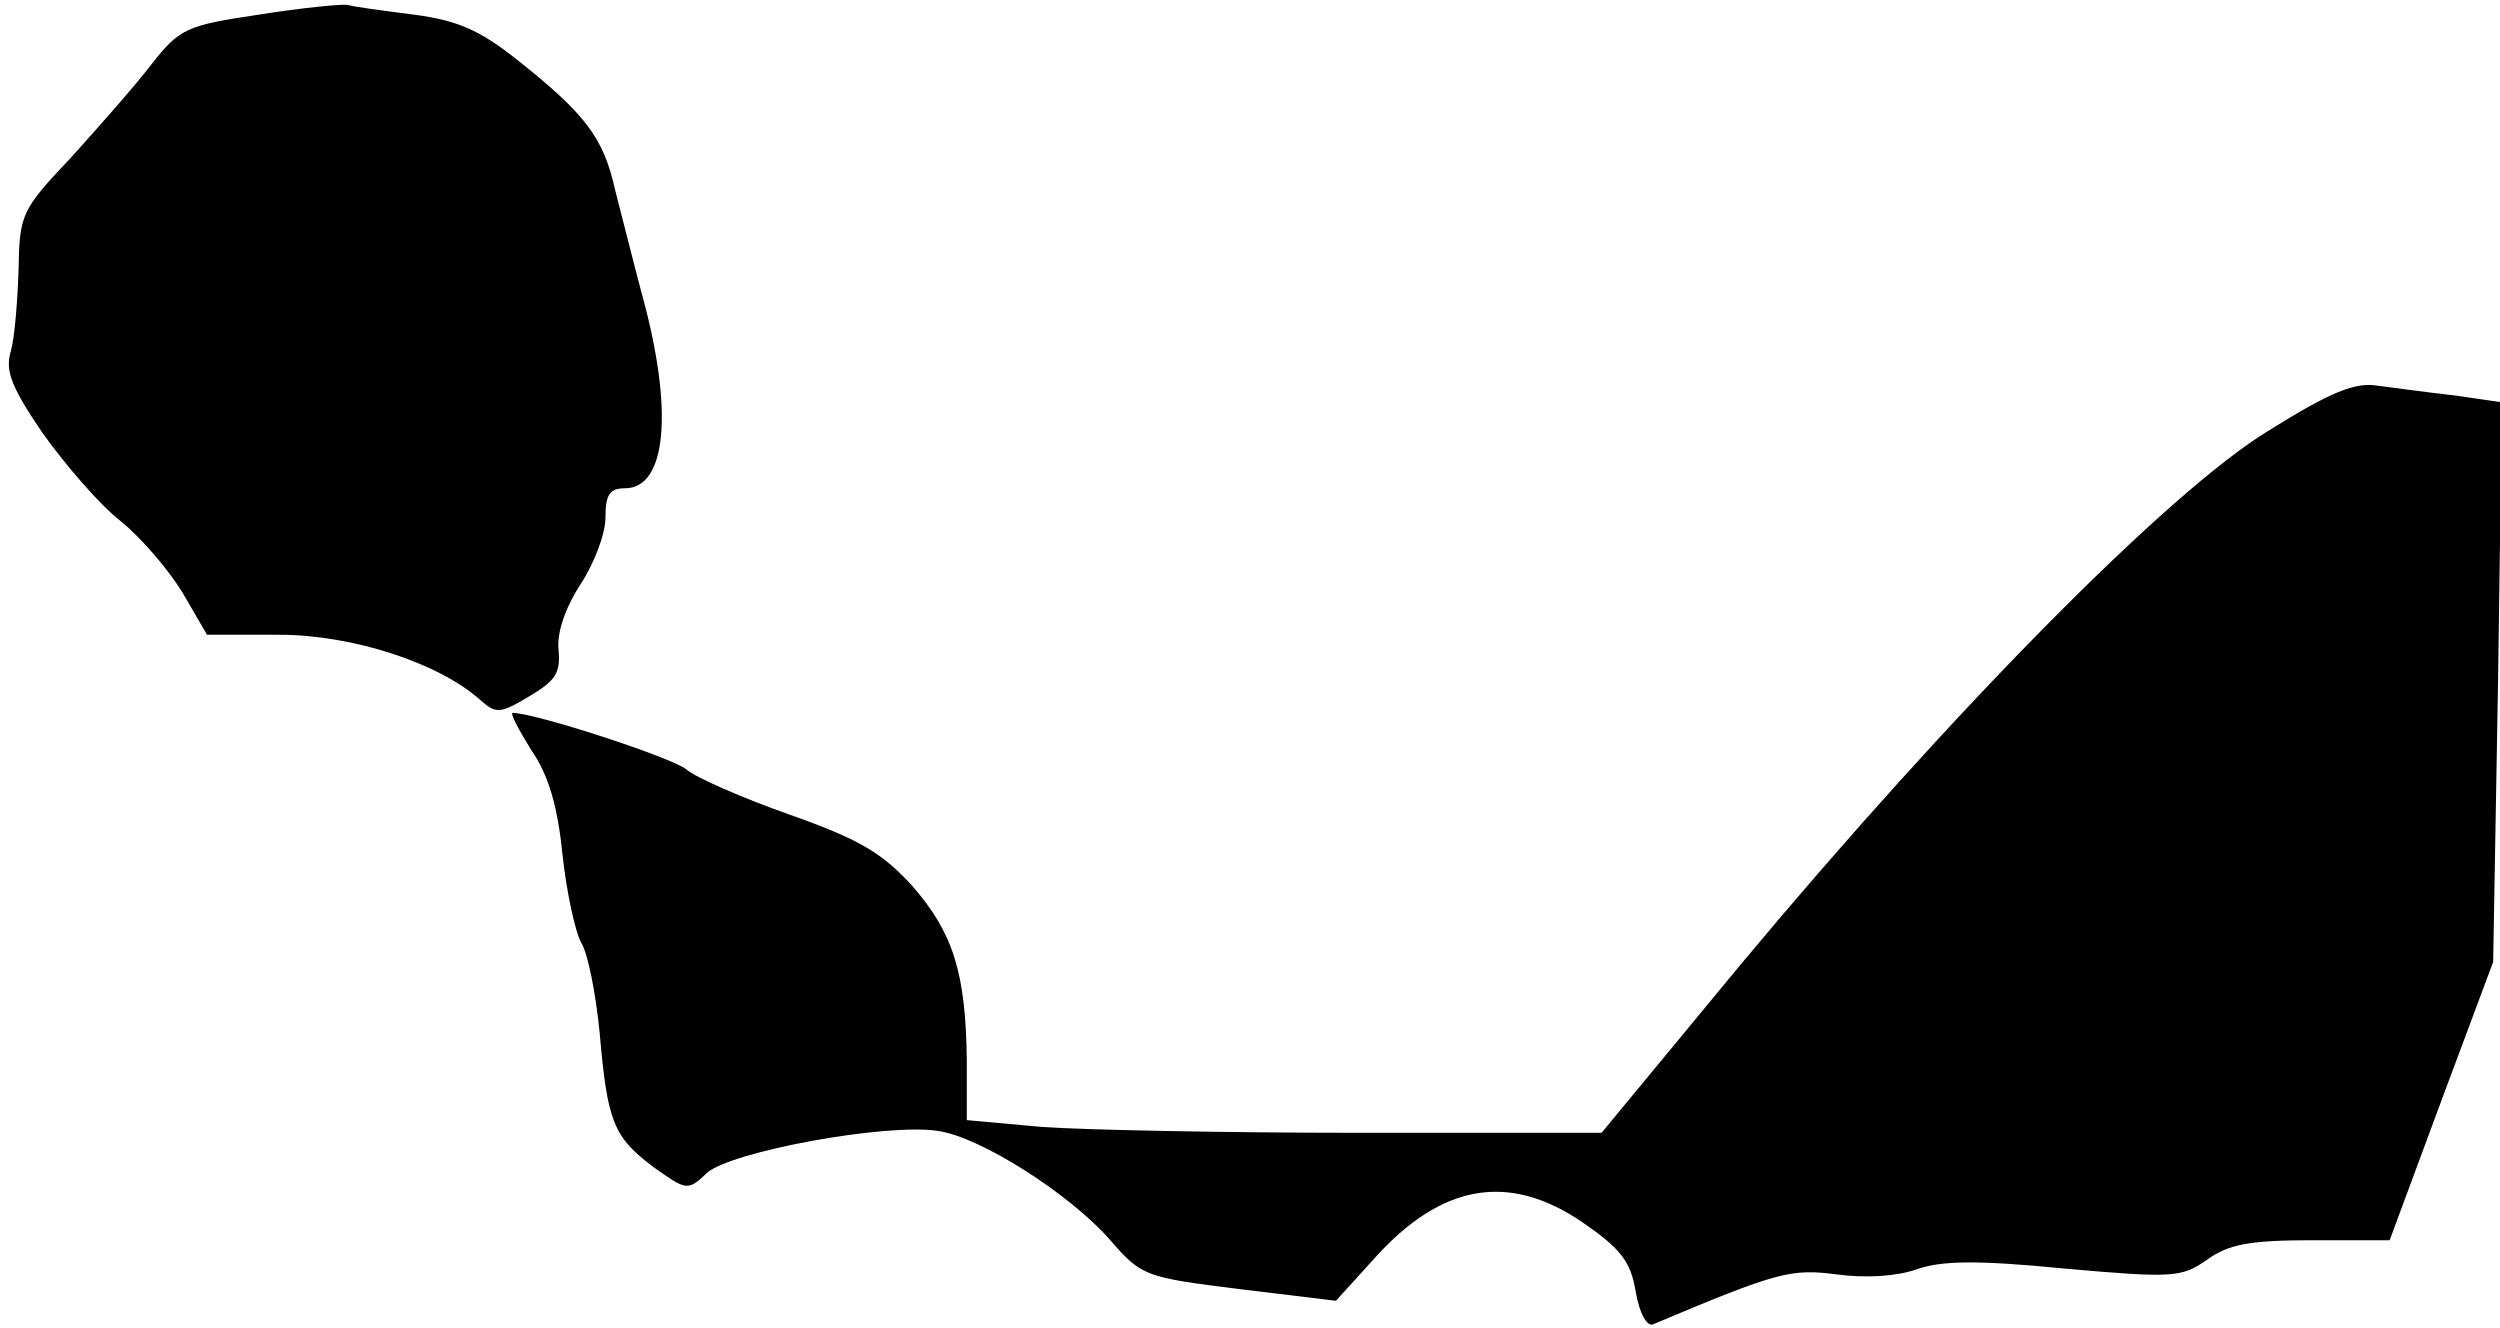 <?xml version="1.0" standalone="no"?>
<!DOCTYPE svg PUBLIC "-//W3C//DTD SVG 20010904//EN"
 "http://www.w3.org/TR/2001/REC-SVG-20010904/DTD/svg10.dtd">
<svg version="1.0" xmlns="http://www.w3.org/2000/svg"
 width="256pt" height="136pt" viewBox="0 0 256 136"
 preserveAspectRatio="xMidYMid meet">
<g transform="translate(0,136) scale(0.1,-0.1)"
fill="#000000" stroke="none">
<path fill="#000000" stroke="none" d="M265 1345 c-74 -11 -81 -14 -110 -51
-16 -21 -54 -64 -82 -95 -51 -54 -53 -58 -54 -115 -1 -32 -4 -70 -8 -84 -6
-20 1 -37 33 -84 23 -32 58 -73 80 -90 21 -17 49 -50 63 -73 l25 -43 74 0 c75
0 164 -29 206 -67 16 -14 20 -14 50 4 27 16 32 24 30 47 -2 17 6 42 22 67 14
21 26 52 26 69 0 23 4 30 20 30 43 0 50 81 17 200 -8 30 -20 78 -27 105 -12
54 -30 78 -102 135 -37 29 -59 39 -104 45 -31 4 -62 8 -68 10 -6 1 -47 -3 -91
-10z"/>
<path fill="#000000" stroke="none" d="M2323 919 c-102 -62 -324 -287 -540
-546 l-143 -173 -249 0 c-136 0 -282 3 -324 6 l-77 7 0 61 c-1 90 -14 131 -56
179 -31 34 -55 48 -126 73 -48 17 -96 38 -105 46 -14 12 -155 58 -178 58 -3 0
6 -17 19 -38 18 -26 27 -58 32 -107 4 -38 13 -79 19 -90 7 -11 15 -52 19 -92
8 -92 14 -107 55 -138 34 -24 35 -25 55 -6 25 22 183 51 236 43 44 -6 136 -65
177 -112 32 -37 36 -38 132 -50 l99 -12 39 43 c69 77 138 89 214 37 39 -27 49
-40 54 -71 4 -23 12 -36 18 -33 128 54 141 57 188 51 29 -4 61 -2 81 5 25 9
61 10 152 1 112 -10 120 -9 146 9 22 16 44 20 108 20 l79 0 53 143 53 142 5
287 4 286 -48 7 c-27 3 -63 8 -79 10 -23 4 -48 -6 -112 -46z"/>
</g>
</svg>
